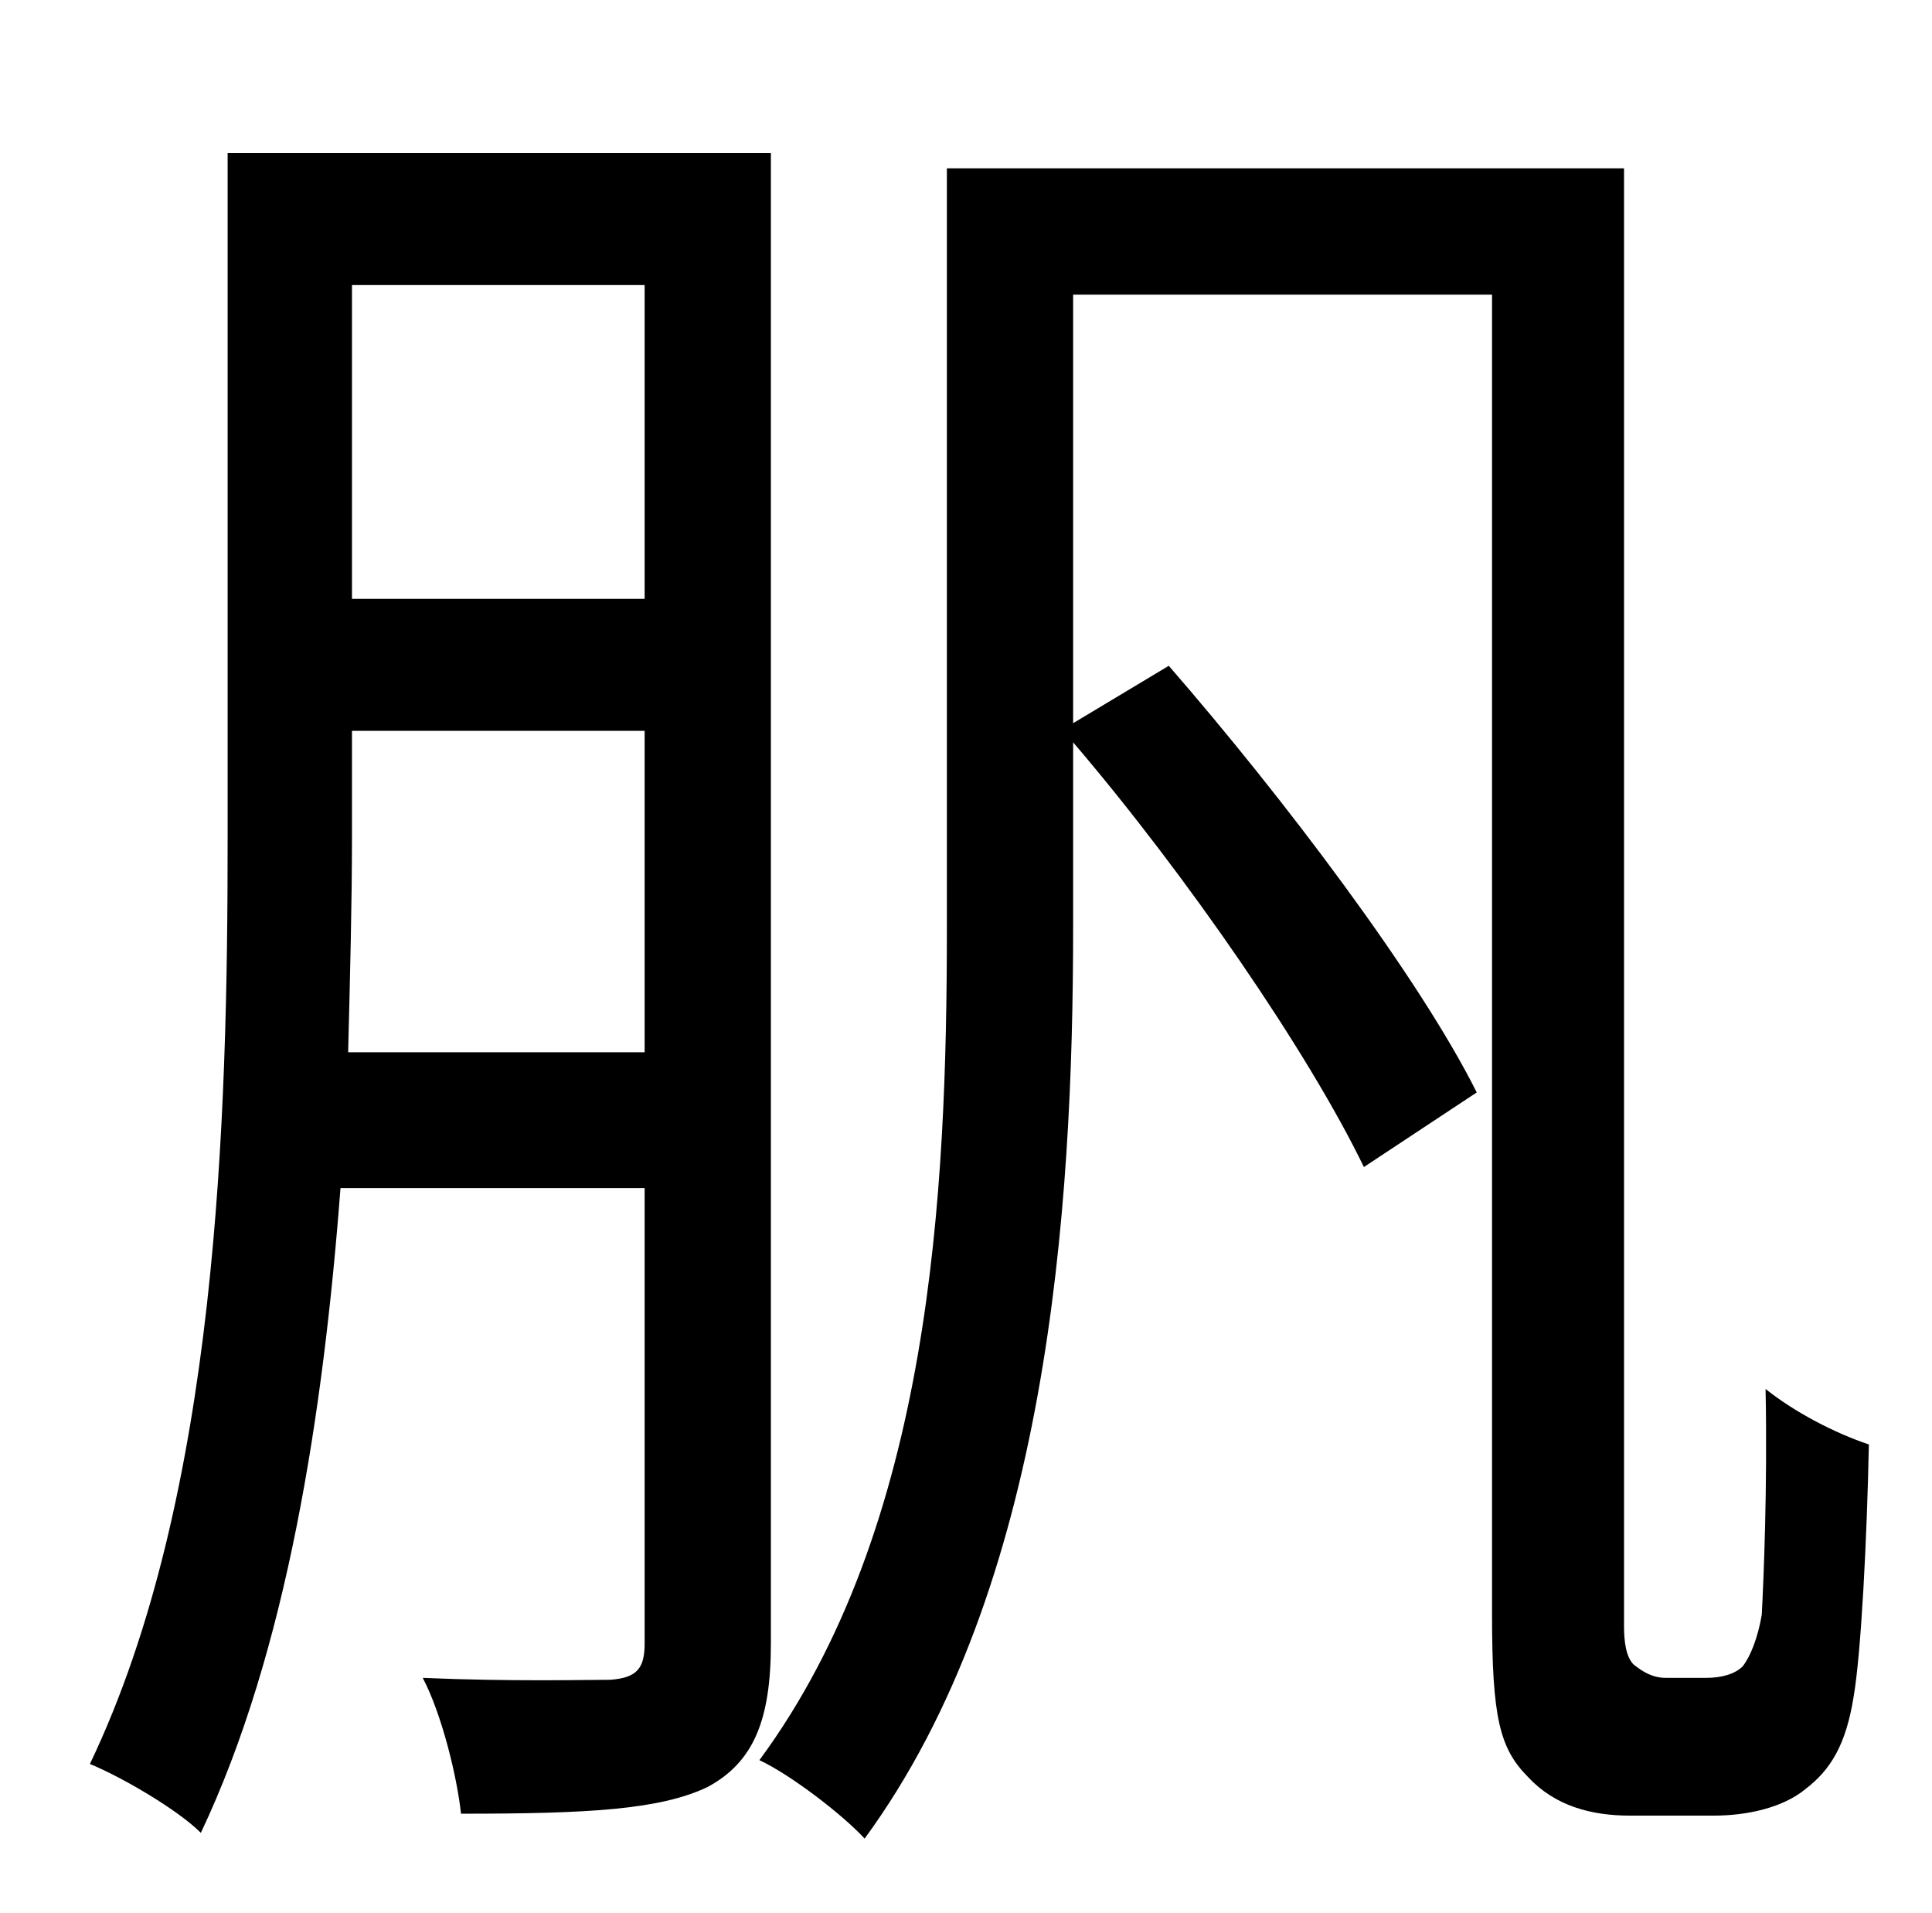 <?xml version="1.0" standalone="no"?>
<!DOCTYPE svg PUBLIC "-//W3C//DTD SVG 1.1//EN" "http://www.w3.org/Graphics/SVG/1.1/DTD/svg11.dtd" >
<svg xmlns="http://www.w3.org/2000/svg" xmlns:xlink="http://www.w3.org/1999/xlink" version="1.1" viewBox="-10 0 1010 1000">
   <path fill="currentColor"
d="M172 550h155v-168h-153v56c0 34 -1 72 -2 112zM327 149h-153v164h153v-164zM393 80v779c0 40 -9 62 -33 75c-25 12 -63 14 -129 14c-2 -19 -10 -52 -20 -71c46 2 86 1 98 1c14 -1 18 -6 18 -19v-238h-159c-9 118 -28 242 -73 337c-12 -12 -41 -29 -58 -36
c67 -140 72 -338 72 -484v-358h284zM861 877h21c8 0 15 -2 19 -6c4 -5 8 -15 10 -27c1 -19 3 -66 2 -118c15 12 36 23 54 29c-1 49 -4 109 -8 132c-4 25 -12 38 -25 48c-12 10 -31 14 -48 14h-44c-20 0 -39 -5 -53 -20c-15 -15 -19 -31 -19 -85v-690h-219v224l50 -30
c60 69 131 163 161 223l-59 39c-29 -60 -93 -153 -152 -222v97c0 147 -13 345 -109 476c-11 -12 -38 -33 -55 -41c90 -122 98 -297 98 -435v-397h354v762c0 8 1 16 5 20c5 4 10 7 17 7z" />
</svg>
